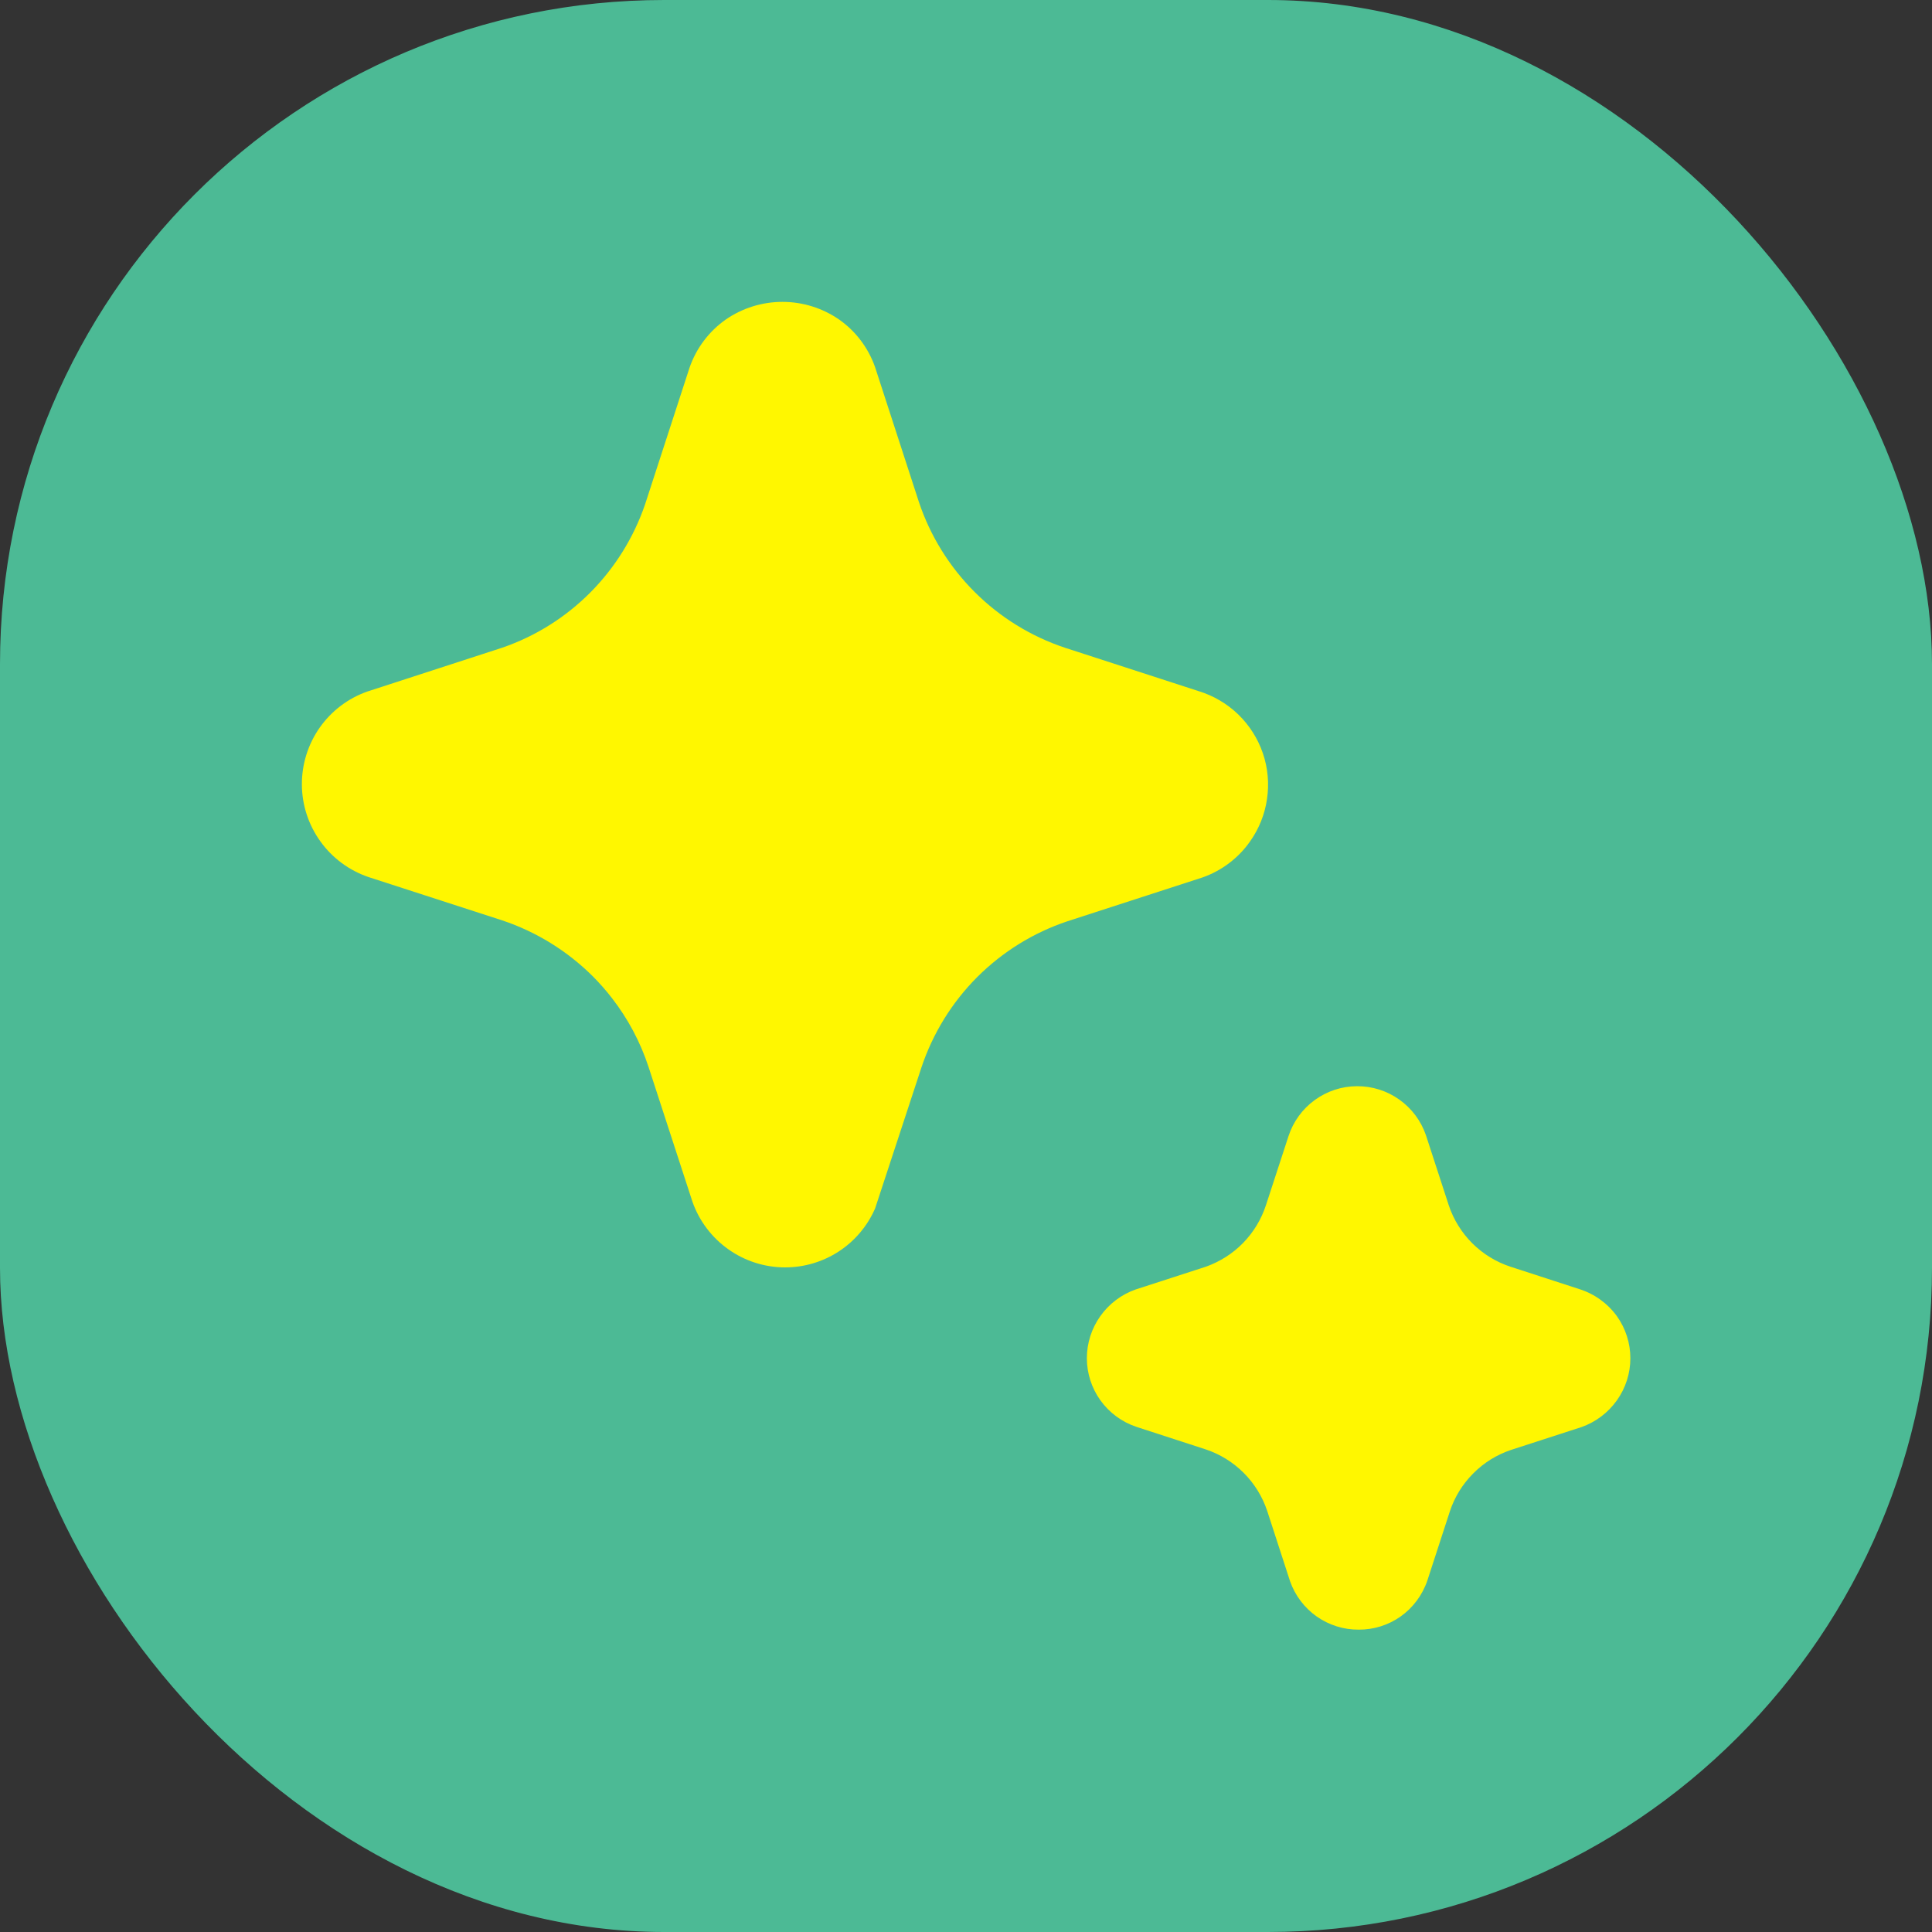 <svg width="32" height="32" viewBox="0 0 32 32" fill="none" xmlns="http://www.w3.org/2000/svg">
<rect x="0" y="0" width="32" height="32" fill="#333333" stroke="none"/>
<rect width="32" height="32" rx="11" fill="#4CBA95"/>
<path d="M12.065 20.693C12.339 20.888 12.668 20.992 13.004 20.992C13.32 20.992 13.63 20.9 13.894 20.727C14.159 20.554 14.367 20.307 14.494 20.017L15.263 17.677C15.451 17.115 15.767 16.603 16.186 16.183C16.606 15.764 17.117 15.447 17.68 15.259L19.918 14.533C20.236 14.421 20.511 14.213 20.704 13.938C20.853 13.728 20.95 13.486 20.986 13.232C21.023 12.978 21 12.719 20.917 12.476C20.834 12.233 20.694 12.013 20.51 11.834C20.325 11.656 20.101 11.523 19.855 11.448L17.64 10.729C17.077 10.542 16.565 10.226 16.145 9.807C15.725 9.388 15.408 8.877 15.22 8.315L14.493 6.078C14.381 5.761 14.174 5.486 13.899 5.293C13.623 5.102 13.295 5 12.96 5C12.624 5 12.296 5.102 12.02 5.293C11.741 5.49 11.531 5.769 11.42 6.093L10.683 8.358C10.495 8.905 10.185 9.404 9.777 9.814C9.368 10.225 8.871 10.537 8.324 10.726L6.084 11.454C5.765 11.566 5.49 11.775 5.295 12.052C5.101 12.329 4.998 12.659 5 12.997C5.002 13.335 5.11 13.664 5.308 13.938C5.505 14.212 5.784 14.418 6.104 14.527L8.32 15.245C8.885 15.434 9.398 15.752 9.82 16.172C9.933 16.286 10.039 16.406 10.136 16.532C10.402 16.875 10.607 17.261 10.742 17.672L11.47 19.907C11.582 20.224 11.79 20.499 12.065 20.693ZM21.808 26.774C22.012 26.917 22.255 26.994 22.504 26.992C22.751 26.994 22.993 26.918 23.196 26.776C23.404 26.629 23.56 26.419 23.642 26.177L24.014 25.034C24.092 24.796 24.225 24.581 24.402 24.404C24.578 24.226 24.794 24.093 25.031 24.014L26.197 23.636C26.432 23.552 26.636 23.398 26.781 23.194C26.926 22.99 27.004 22.747 27.004 22.497C27.004 22.247 26.926 22.004 26.781 21.8C26.627 21.588 26.41 21.431 26.16 21.352L25.016 20.98C24.779 20.902 24.563 20.769 24.386 20.593C24.209 20.416 24.075 20.201 23.996 19.963L23.617 18.8C23.535 18.563 23.381 18.357 23.176 18.212C22.971 18.066 22.725 17.989 22.474 17.991C22.222 17.992 21.978 18.073 21.775 18.221C21.572 18.369 21.42 18.578 21.342 18.817L20.968 19.962C20.891 20.197 20.762 20.41 20.59 20.587C20.418 20.763 20.207 20.897 19.975 20.98L18.809 21.358C18.573 21.441 18.369 21.596 18.225 21.799C18.08 22.003 18.002 22.246 18.002 22.496C18.002 22.746 18.08 22.989 18.225 23.192C18.373 23.399 18.583 23.554 18.825 23.634L19.969 24.006C20.207 24.085 20.424 24.219 20.601 24.397C20.778 24.574 20.911 24.791 20.99 25.029L21.368 26.192C21.451 26.427 21.605 26.63 21.808 26.774Z" fill="#FFF700"/>
</svg>
